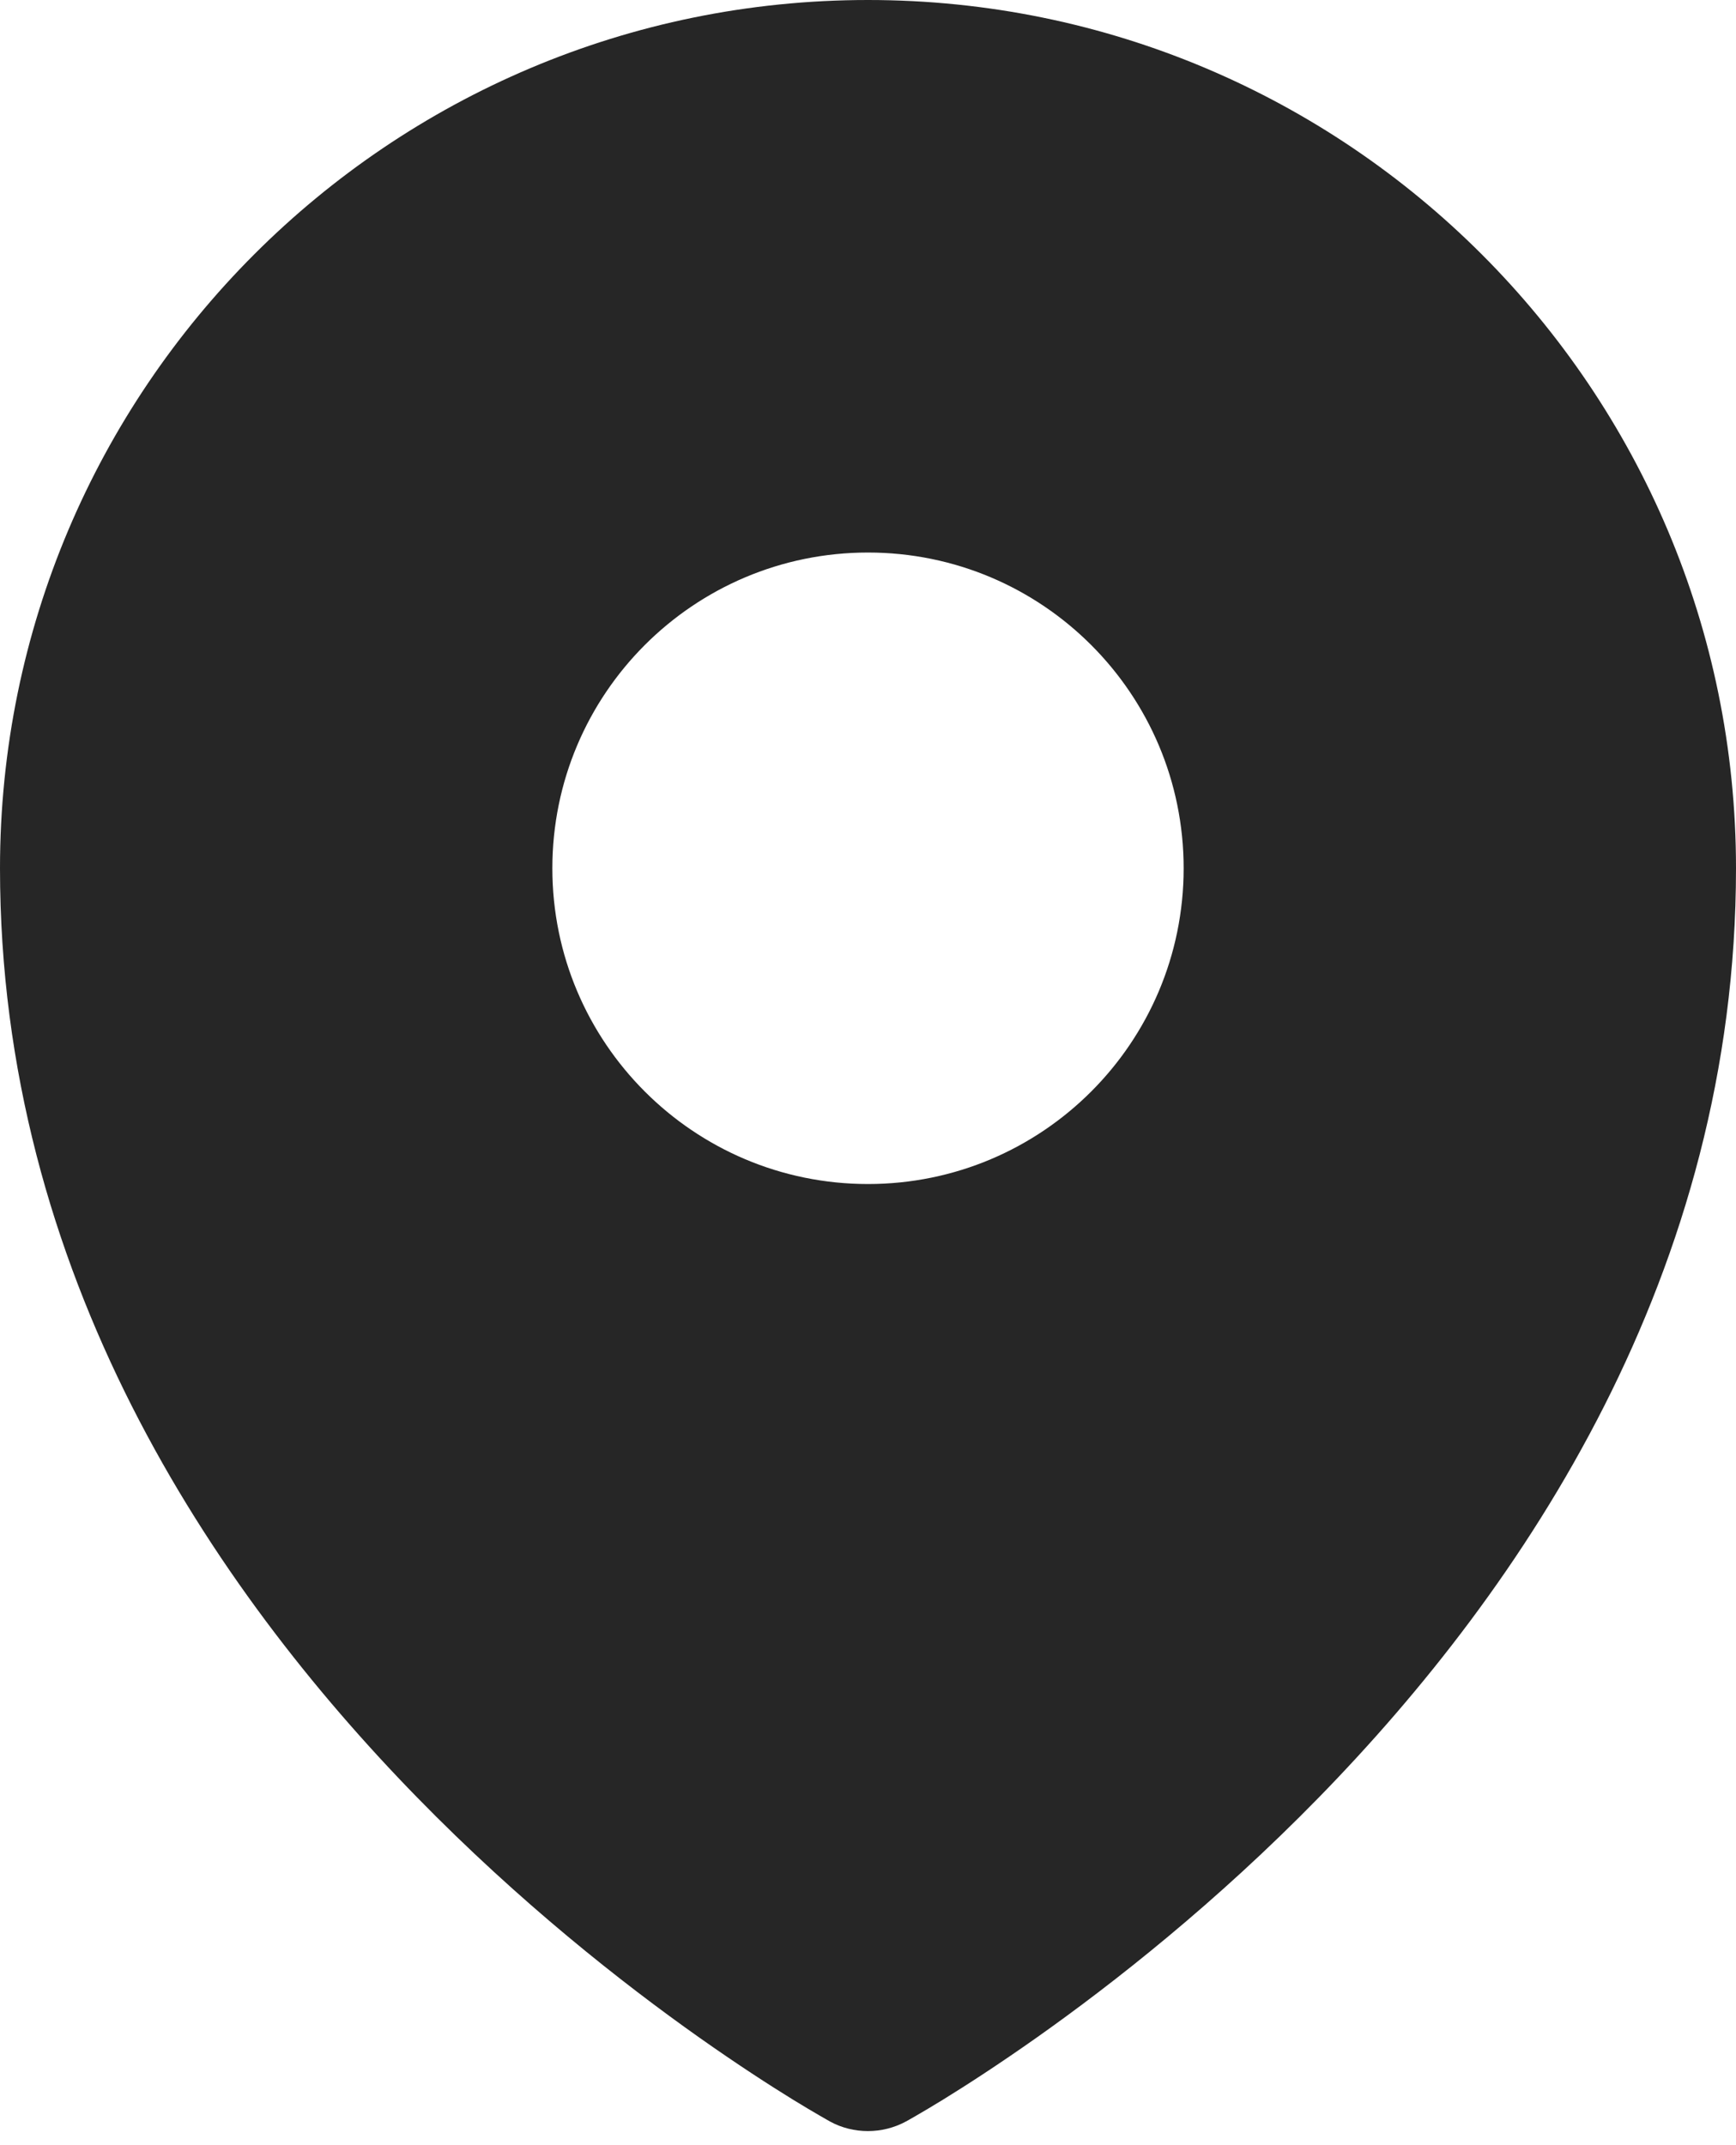 <svg width="17" height="21" viewBox="0 0 17 21" fill="none" xmlns="http://www.w3.org/2000/svg">
<path fill-rule="evenodd" clip-rule="evenodd" d="M8.026 20.71C8.057 20.728 8.081 20.742 8.099 20.752L8.127 20.768C8.357 20.894 8.642 20.893 8.872 20.768L8.901 20.752C8.919 20.742 8.943 20.728 8.974 20.71C9.036 20.674 9.125 20.622 9.237 20.553C9.461 20.415 9.776 20.212 10.153 19.946C10.906 19.414 11.91 18.625 12.916 17.595C14.919 15.544 17 12.463 17 8.5C17 3.806 13.194 0 8.5 0C3.806 0 0 3.806 0 8.5C0 12.463 2.081 15.544 4.084 17.595C5.09 18.625 6.094 19.414 6.847 19.946C7.224 20.212 7.539 20.415 7.763 20.553C7.875 20.622 7.964 20.674 8.026 20.71ZM8.5 11.591C10.207 11.591 11.591 10.207 11.591 8.5C11.591 6.793 10.207 5.409 8.5 5.409C6.793 5.409 5.409 6.793 5.409 8.5C5.409 10.207 6.793 11.591 8.5 11.591Z" fill="#262626"/>
</svg>
